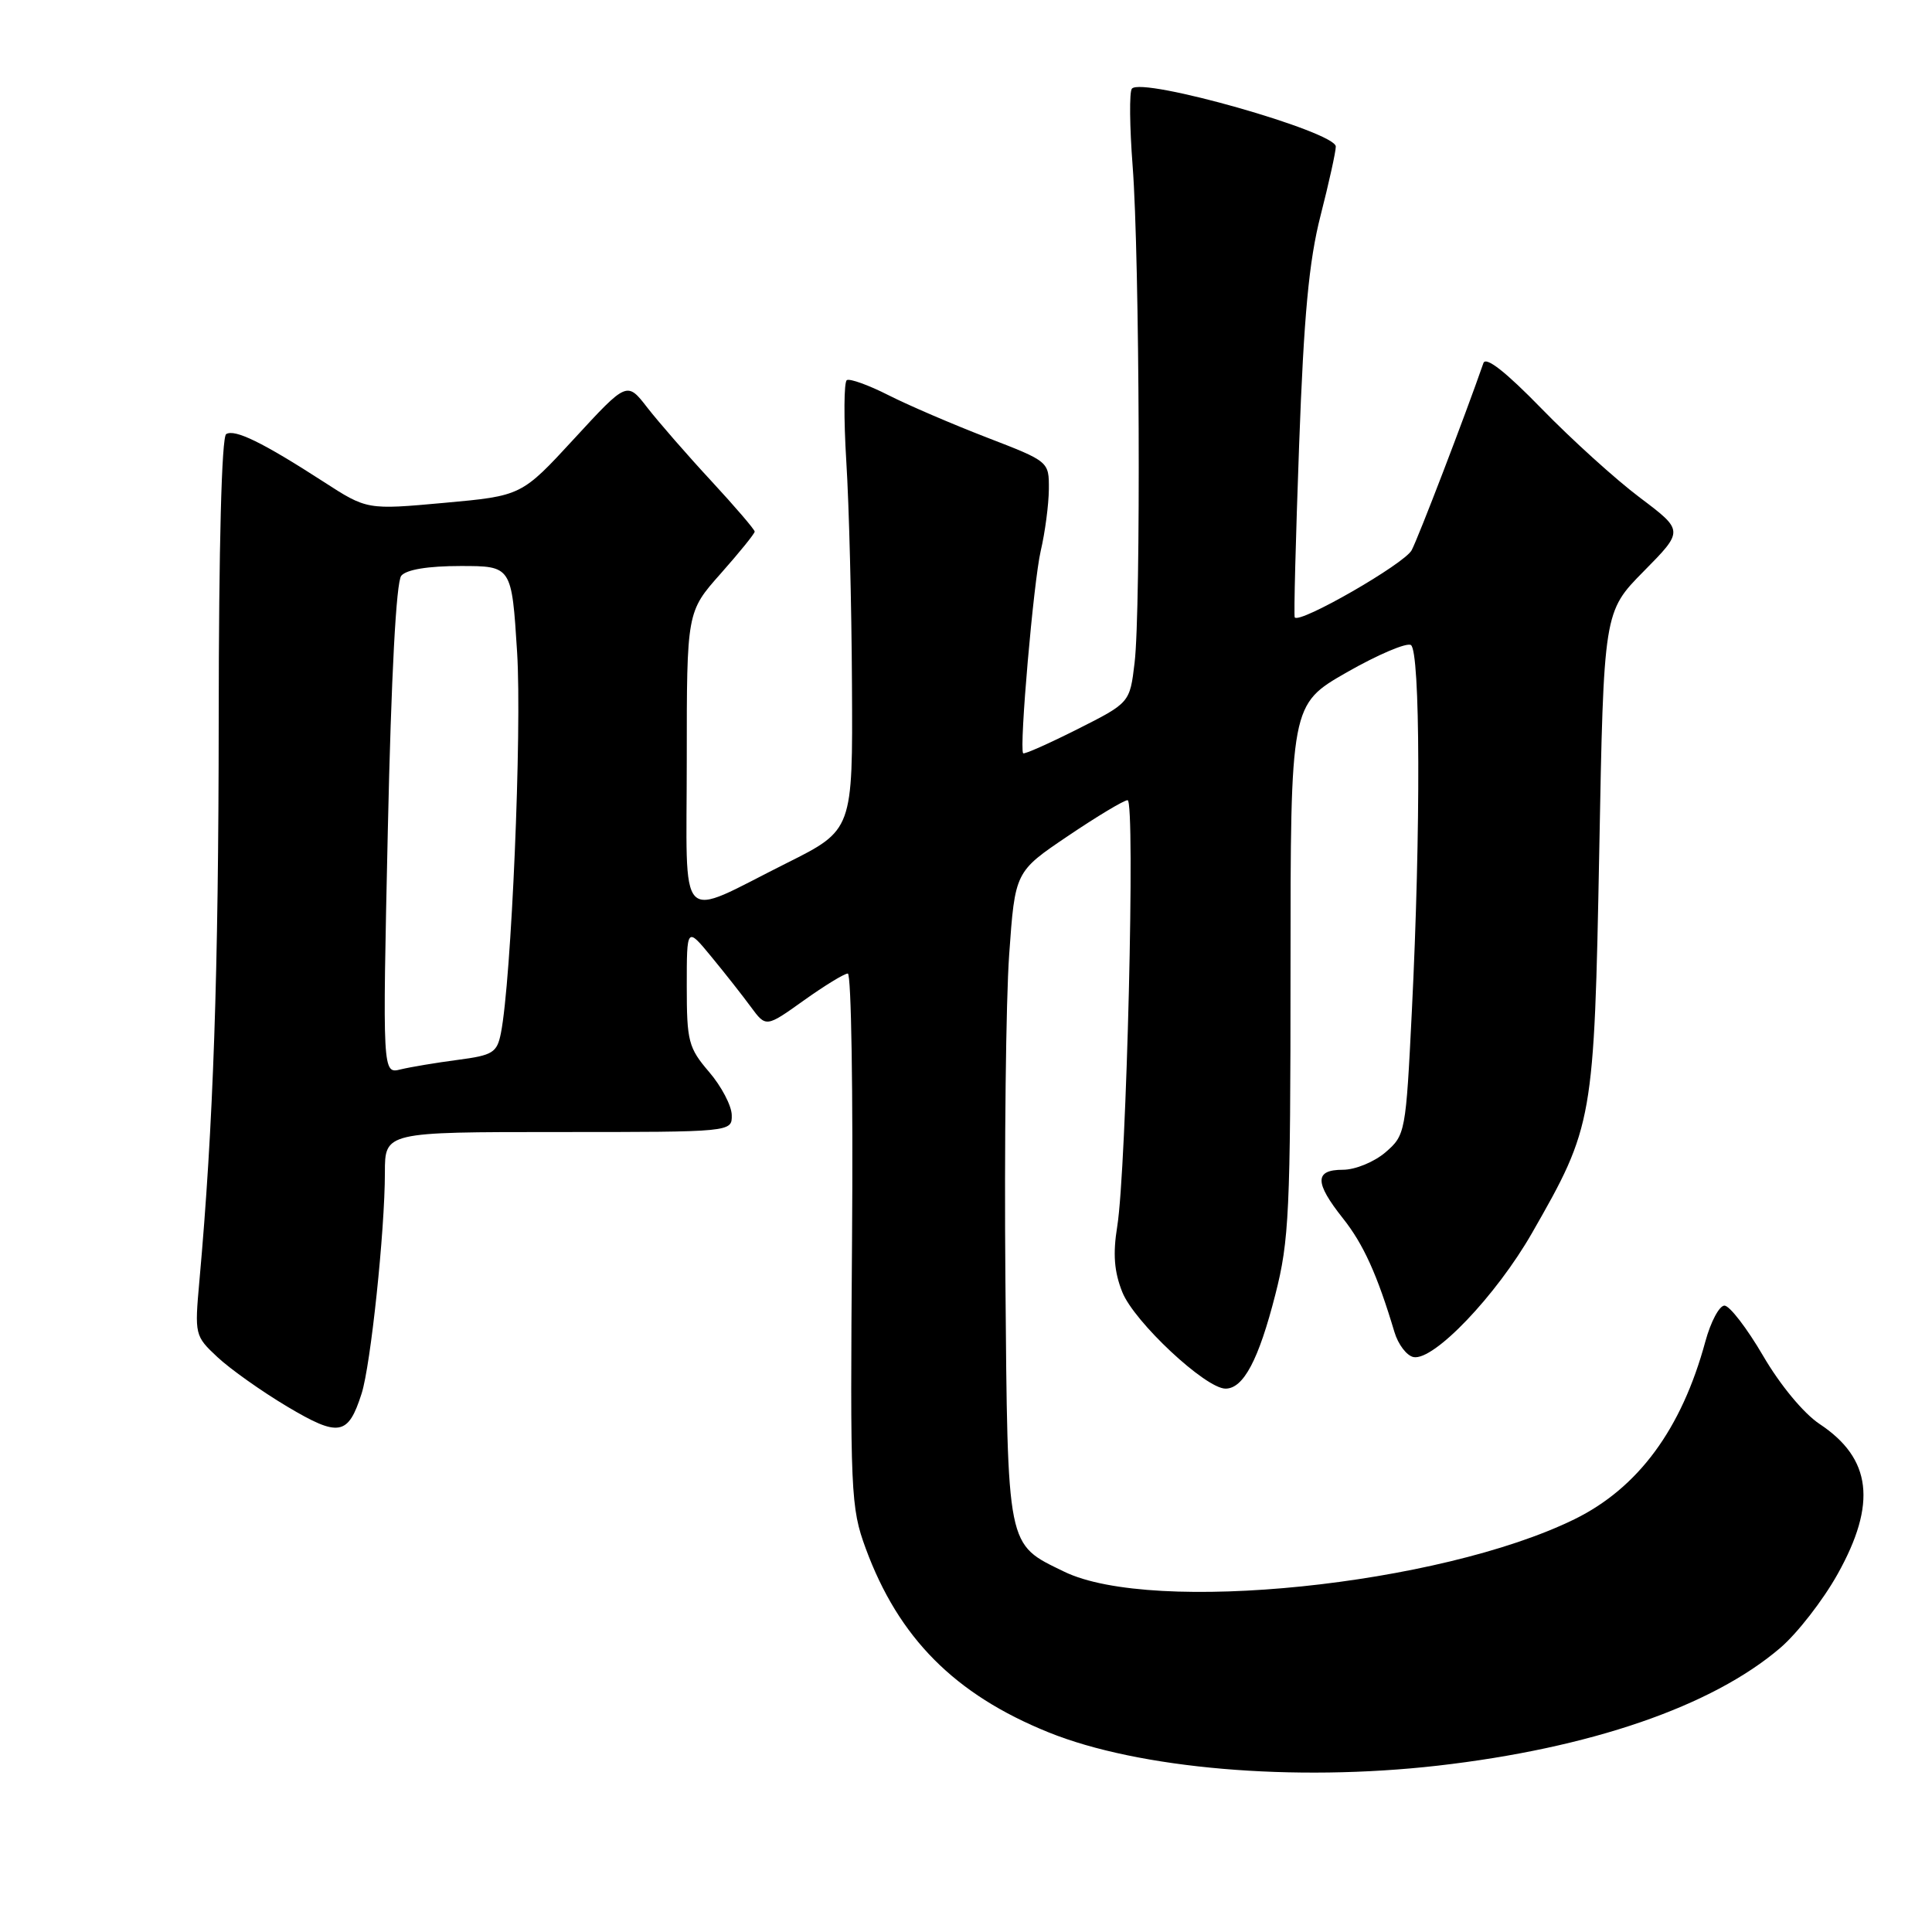 <?xml version="1.0" encoding="UTF-8" standalone="no"?>
<!DOCTYPE svg PUBLIC "-//W3C//DTD SVG 1.1//EN" "http://www.w3.org/Graphics/SVG/1.1/DTD/svg11.dtd" >
<svg xmlns="http://www.w3.org/2000/svg" xmlns:xlink="http://www.w3.org/1999/xlink" version="1.1" viewBox="0 0 256 256">
 <g >
 <path fill="currentColor"
d=" M 190.50 233.96 C 210.71 231.65 226.84 226.11 235.89 218.36 C 238.14 216.44 241.56 212.04 243.49 208.58 C 248.72 199.23 248.00 193.26 241.11 188.69 C 239.00 187.29 235.88 183.53 233.62 179.65 C 231.48 175.99 229.18 173.00 228.50 173.00 C 227.82 173.00 226.68 175.14 225.97 177.75 C 222.82 189.37 217.07 197.17 208.60 201.32 C 190.74 210.06 152.73 213.96 141.00 208.25 C 133.34 204.52 133.53 205.47 133.22 169.50 C 133.07 151.90 133.29 132.55 133.72 126.50 C 134.50 115.50 134.50 115.50 141.50 110.78 C 145.35 108.18 148.91 106.04 149.41 106.03 C 150.46 106.00 149.27 154.85 148.04 162.50 C 147.45 166.15 147.63 168.50 148.71 171.21 C 150.28 175.15 159.74 184.00 162.39 184.00 C 164.76 184.00 166.78 180.20 168.99 171.53 C 170.82 164.40 171.00 160.44 171.00 128.52 C 171.00 93.36 171.00 93.36 178.45 89.09 C 182.55 86.75 186.38 85.12 186.95 85.47 C 188.20 86.24 188.27 110.03 187.08 133.94 C 186.28 150.09 186.22 150.41 183.58 152.69 C 182.08 153.97 179.58 155.00 177.94 155.00 C 174.17 155.00 174.17 156.68 177.94 161.43 C 180.66 164.85 182.49 168.89 184.77 176.50 C 185.26 178.15 186.40 179.64 187.30 179.82 C 189.98 180.34 198.25 171.68 203.00 163.38 C 211.12 149.20 211.23 148.54 211.91 112.78 C 212.50 81.07 212.50 81.07 217.81 75.69 C 223.11 70.32 223.11 70.32 217.31 65.95 C 214.11 63.55 208.25 58.24 204.27 54.15 C 199.50 49.25 196.88 47.20 196.56 48.11 C 194.11 55.16 187.94 71.24 187.05 72.91 C 186.08 74.72 172.22 82.69 171.56 81.81 C 171.42 81.64 171.69 71.37 172.14 58.98 C 172.77 41.77 173.44 34.60 174.98 28.57 C 176.09 24.23 177.00 20.11 177.00 19.42 C 177.00 17.46 151.30 10.16 149.98 11.75 C 149.63 12.16 149.68 16.77 150.08 22.00 C 151.01 34.01 151.19 80.76 150.34 87.81 C 149.71 93.12 149.71 93.12 142.75 96.63 C 138.93 98.55 135.69 99.99 135.57 99.81 C 135.04 99.07 136.95 77.09 137.90 73.00 C 138.48 70.53 138.96 66.85 138.98 64.82 C 139.00 61.15 139.00 61.15 130.76 57.97 C 126.23 56.22 120.36 53.70 117.72 52.36 C 115.08 51.02 112.60 50.13 112.21 50.37 C 111.82 50.61 111.79 55.46 112.14 61.15 C 112.50 66.84 112.84 80.16 112.89 90.74 C 113.00 109.98 113.00 109.98 104.25 114.36 C 89.51 121.73 91.00 123.28 91.00 100.60 C 91.00 81.07 91.00 81.07 95.50 76.00 C 97.97 73.21 100.00 70.71 100.00 70.44 C 100.00 70.17 97.41 67.15 94.24 63.72 C 91.07 60.30 87.27 55.93 85.78 54.02 C 83.08 50.53 83.08 50.53 76.09 58.12 C 69.11 65.70 69.11 65.70 58.87 66.63 C 48.63 67.56 48.63 67.56 42.85 63.82 C 34.82 58.63 31.11 56.82 29.97 57.52 C 29.37 57.89 28.99 72.37 28.98 95.31 C 28.96 129.00 28.27 149.22 26.42 169.74 C 25.78 176.88 25.81 177.02 28.83 179.84 C 30.51 181.41 34.67 184.36 38.06 186.38 C 44.90 190.45 46.13 190.24 47.91 184.67 C 49.12 180.92 51.00 163.05 51.00 155.39 C 51.00 150.00 51.00 150.00 74.00 150.00 C 97.00 150.00 97.00 150.00 96.96 147.75 C 96.94 146.51 95.59 143.94 93.96 142.04 C 91.22 138.84 91.00 137.98 91.00 130.69 C 91.00 122.81 91.00 122.81 94.25 126.76 C 96.04 128.93 98.40 131.93 99.50 133.43 C 101.50 136.14 101.50 136.14 106.50 132.57 C 109.25 130.61 111.87 129.00 112.34 129.00 C 112.80 129.00 113.05 144.86 112.90 164.25 C 112.64 197.86 112.72 199.76 114.71 205.17 C 119.07 217.03 126.51 224.52 138.93 229.54 C 150.90 234.38 171.41 236.13 190.50 233.96 Z  M 51.39 109.94 C 51.84 89.47 52.50 77.11 53.17 76.29 C 53.86 75.47 56.71 75.00 61.02 75.00 C 67.80 75.00 67.80 75.00 68.52 86.43 C 69.17 96.89 67.76 129.93 66.37 136.91 C 65.85 139.49 65.30 139.83 60.65 140.44 C 57.82 140.81 54.42 141.38 53.09 141.70 C 50.68 142.30 50.68 142.30 51.39 109.94 Z "/>
</g>
</svg>